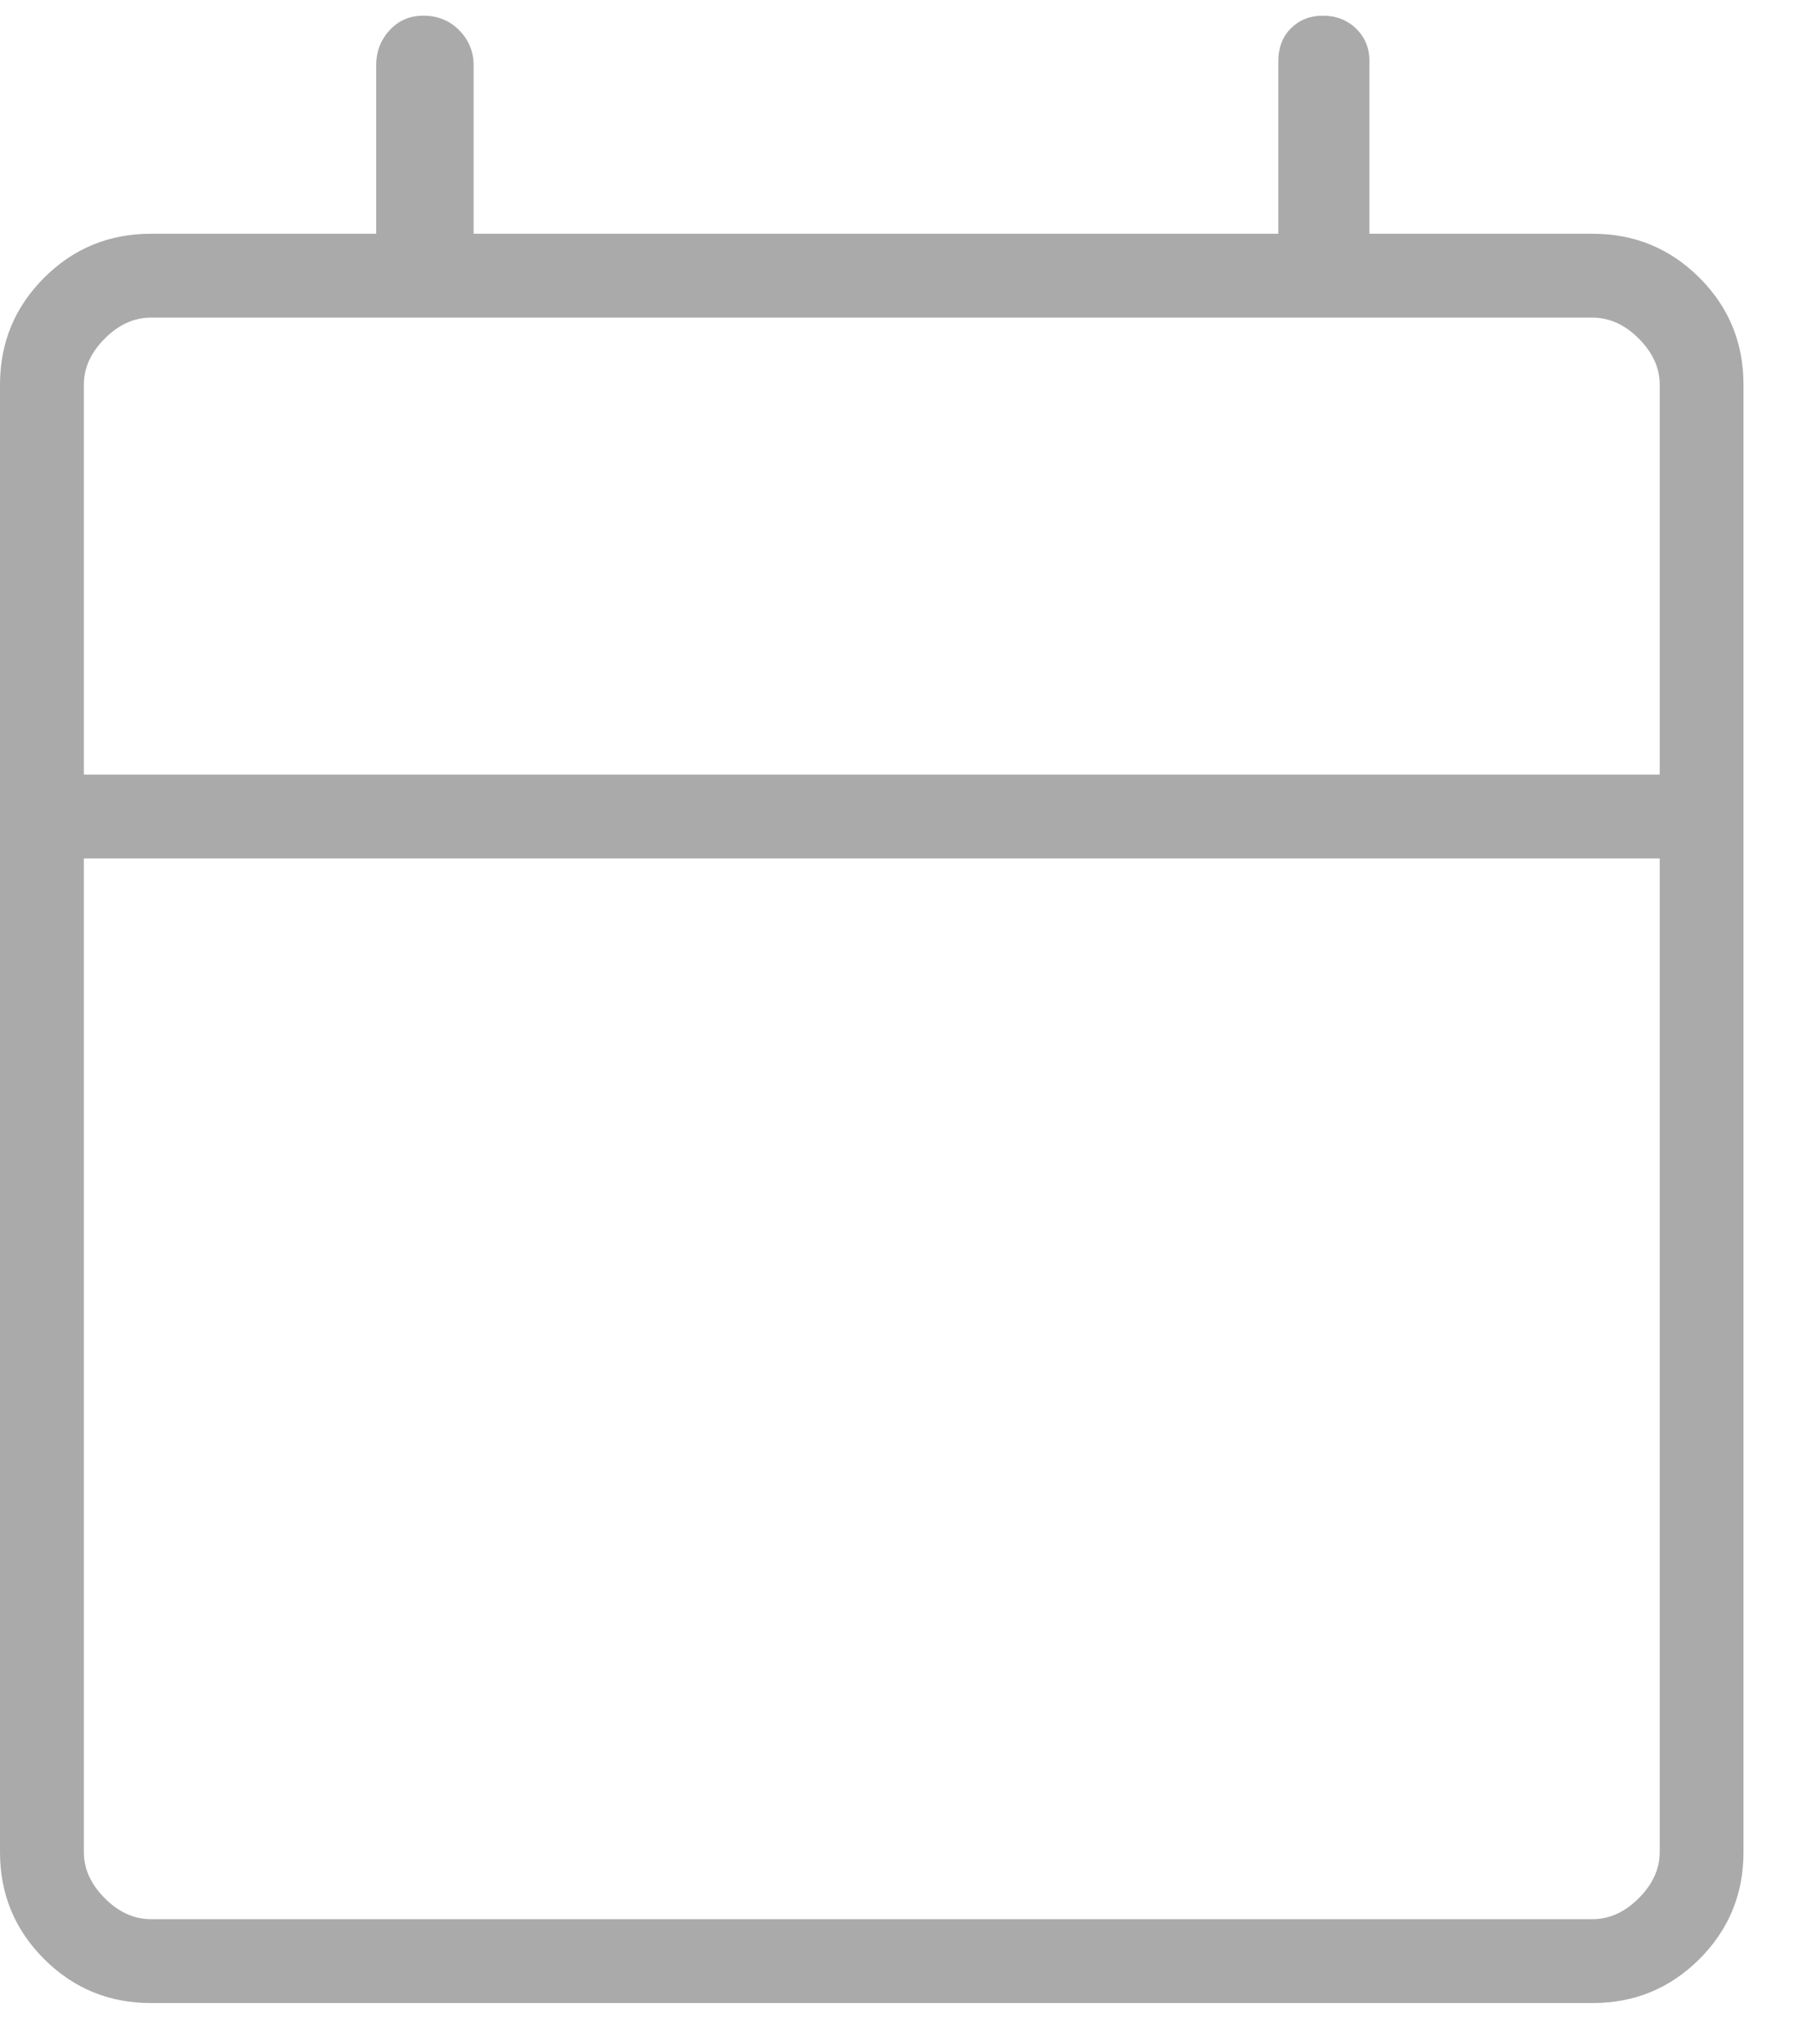 <svg width="22" height="25" viewBox="0 0 22 25" fill="none" xmlns="http://www.w3.org/2000/svg">
<path d="M1.846 24.5C1.334 24.5 0.898 24.32 0.539 23.961C0.18 23.602 0 23.166 0 22.654V4.705C0 4.193 0.18 3.757 0.539 3.398C0.898 3.039 1.334 2.859 1.846 2.859H4.603V0.797C4.603 0.632 4.657 0.49 4.766 0.371C4.875 0.252 5.013 0.192 5.18 0.192C5.356 0.192 5.503 0.252 5.62 0.371C5.736 0.49 5.795 0.632 5.795 0.797V2.859H15.641V0.753C15.641 0.583 15.693 0.447 15.797 0.345C15.901 0.243 16.03 0.192 16.185 0.192C16.349 0.192 16.486 0.245 16.594 0.351C16.702 0.457 16.756 0.588 16.756 0.746V2.859H19.487C20 2.859 20.435 3.039 20.795 3.398C21.154 3.757 21.333 4.193 21.333 4.705V22.654C21.333 23.166 21.154 23.602 20.795 23.961C20.435 24.32 20 24.5 19.487 24.5H1.846ZM1.846 23.474H19.487C19.692 23.474 19.88 23.389 20.051 23.218C20.222 23.047 20.308 22.859 20.308 22.654V10.5H1.026V22.654C1.026 22.859 1.111 23.047 1.282 23.218C1.453 23.389 1.641 23.474 1.846 23.474ZM1.026 9.474H20.308V4.705C20.308 4.5 20.222 4.312 20.051 4.141C19.88 3.97 19.692 3.885 19.487 3.885H1.846C1.641 3.885 1.453 3.97 1.282 4.141C1.111 4.312 1.026 4.5 1.026 4.705V9.474Z" fill="#AAAAAA"/>
</svg>
